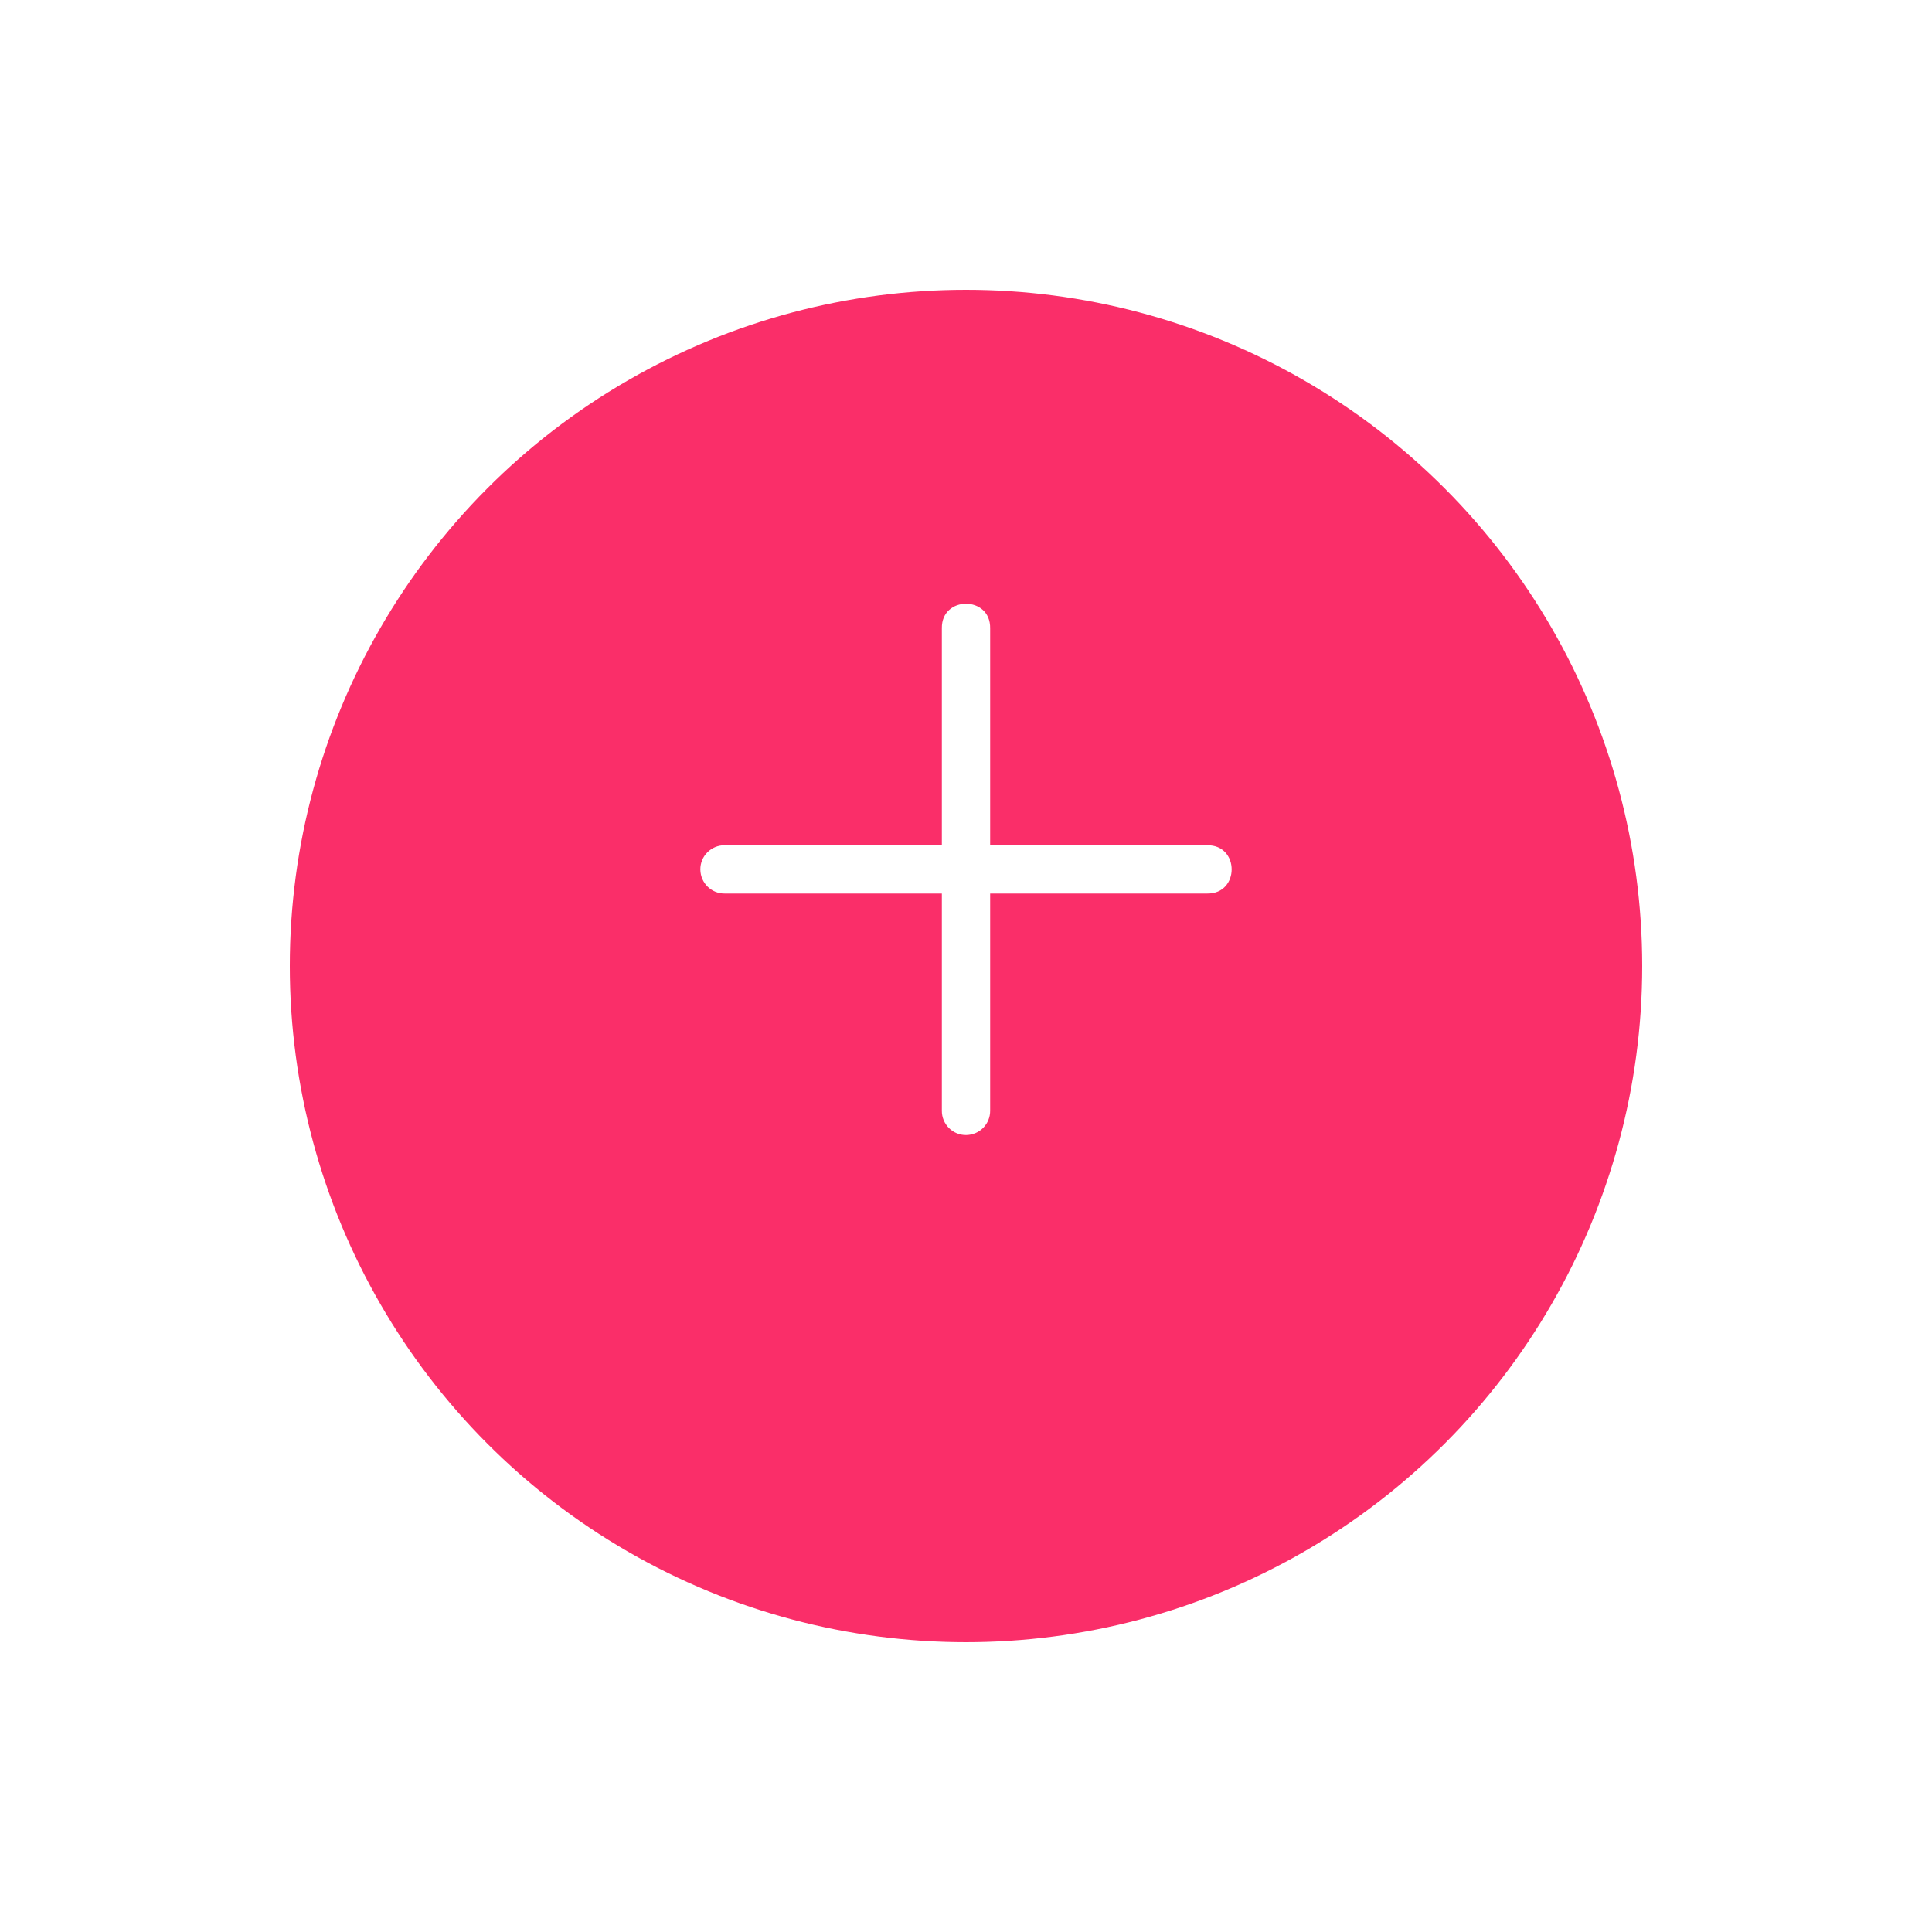 <svg width="80" height="80" viewBox="0 0 80 80" fill="none" xmlns="http://www.w3.org/2000/svg">
<g filter="url(#filter0_d_360_51)">
<circle cx="40" cy="36" r="28" fill="#FA2E69"/>
</g>
<path d="M40 25C39.495 25 38.99 25.337 39 26.014V35H30.014C29.45 34.992 28.991 35.452 29 36.01C29.009 36.567 29.462 37.008 30.014 37H39V45.986C38.992 46.55 39.452 47.009 40.01 47C40.567 46.991 41.007 46.538 41 45.986V37H49.986C51.338 37.019 51.338 34.981 49.986 35H41V26.014C41.01 25.337 40.505 25 40 25V25Z" fill="white"/>
<defs>
<filter id="filter0_d_360_51" x="0" y="0" width="80" height="80" filterUnits="userSpaceOnUse" color-interpolation-filters="sRGB">
<feFlood flood-opacity="0" result="BackgroundImageFix"/>
<feColorMatrix in="SourceAlpha" type="matrix" values="0 0 0 0 0 0 0 0 0 0 0 0 0 0 0 0 0 0 127 0" result="hardAlpha"/>
<feOffset dy="4"/>
<feGaussianBlur stdDeviation="6"/>
<feColorMatrix type="matrix" values="0 0 0 0 0.98 0 0 0 0 0.18 0 0 0 0 0.412 0 0 0 0.45 0"/>
<feBlend mode="normal" in2="BackgroundImageFix" result="effect1_dropShadow_360_51"/>
<feBlend mode="normal" in="SourceGraphic" in2="effect1_dropShadow_360_51" result="shape"/>
</filter>
</defs>
</svg>
